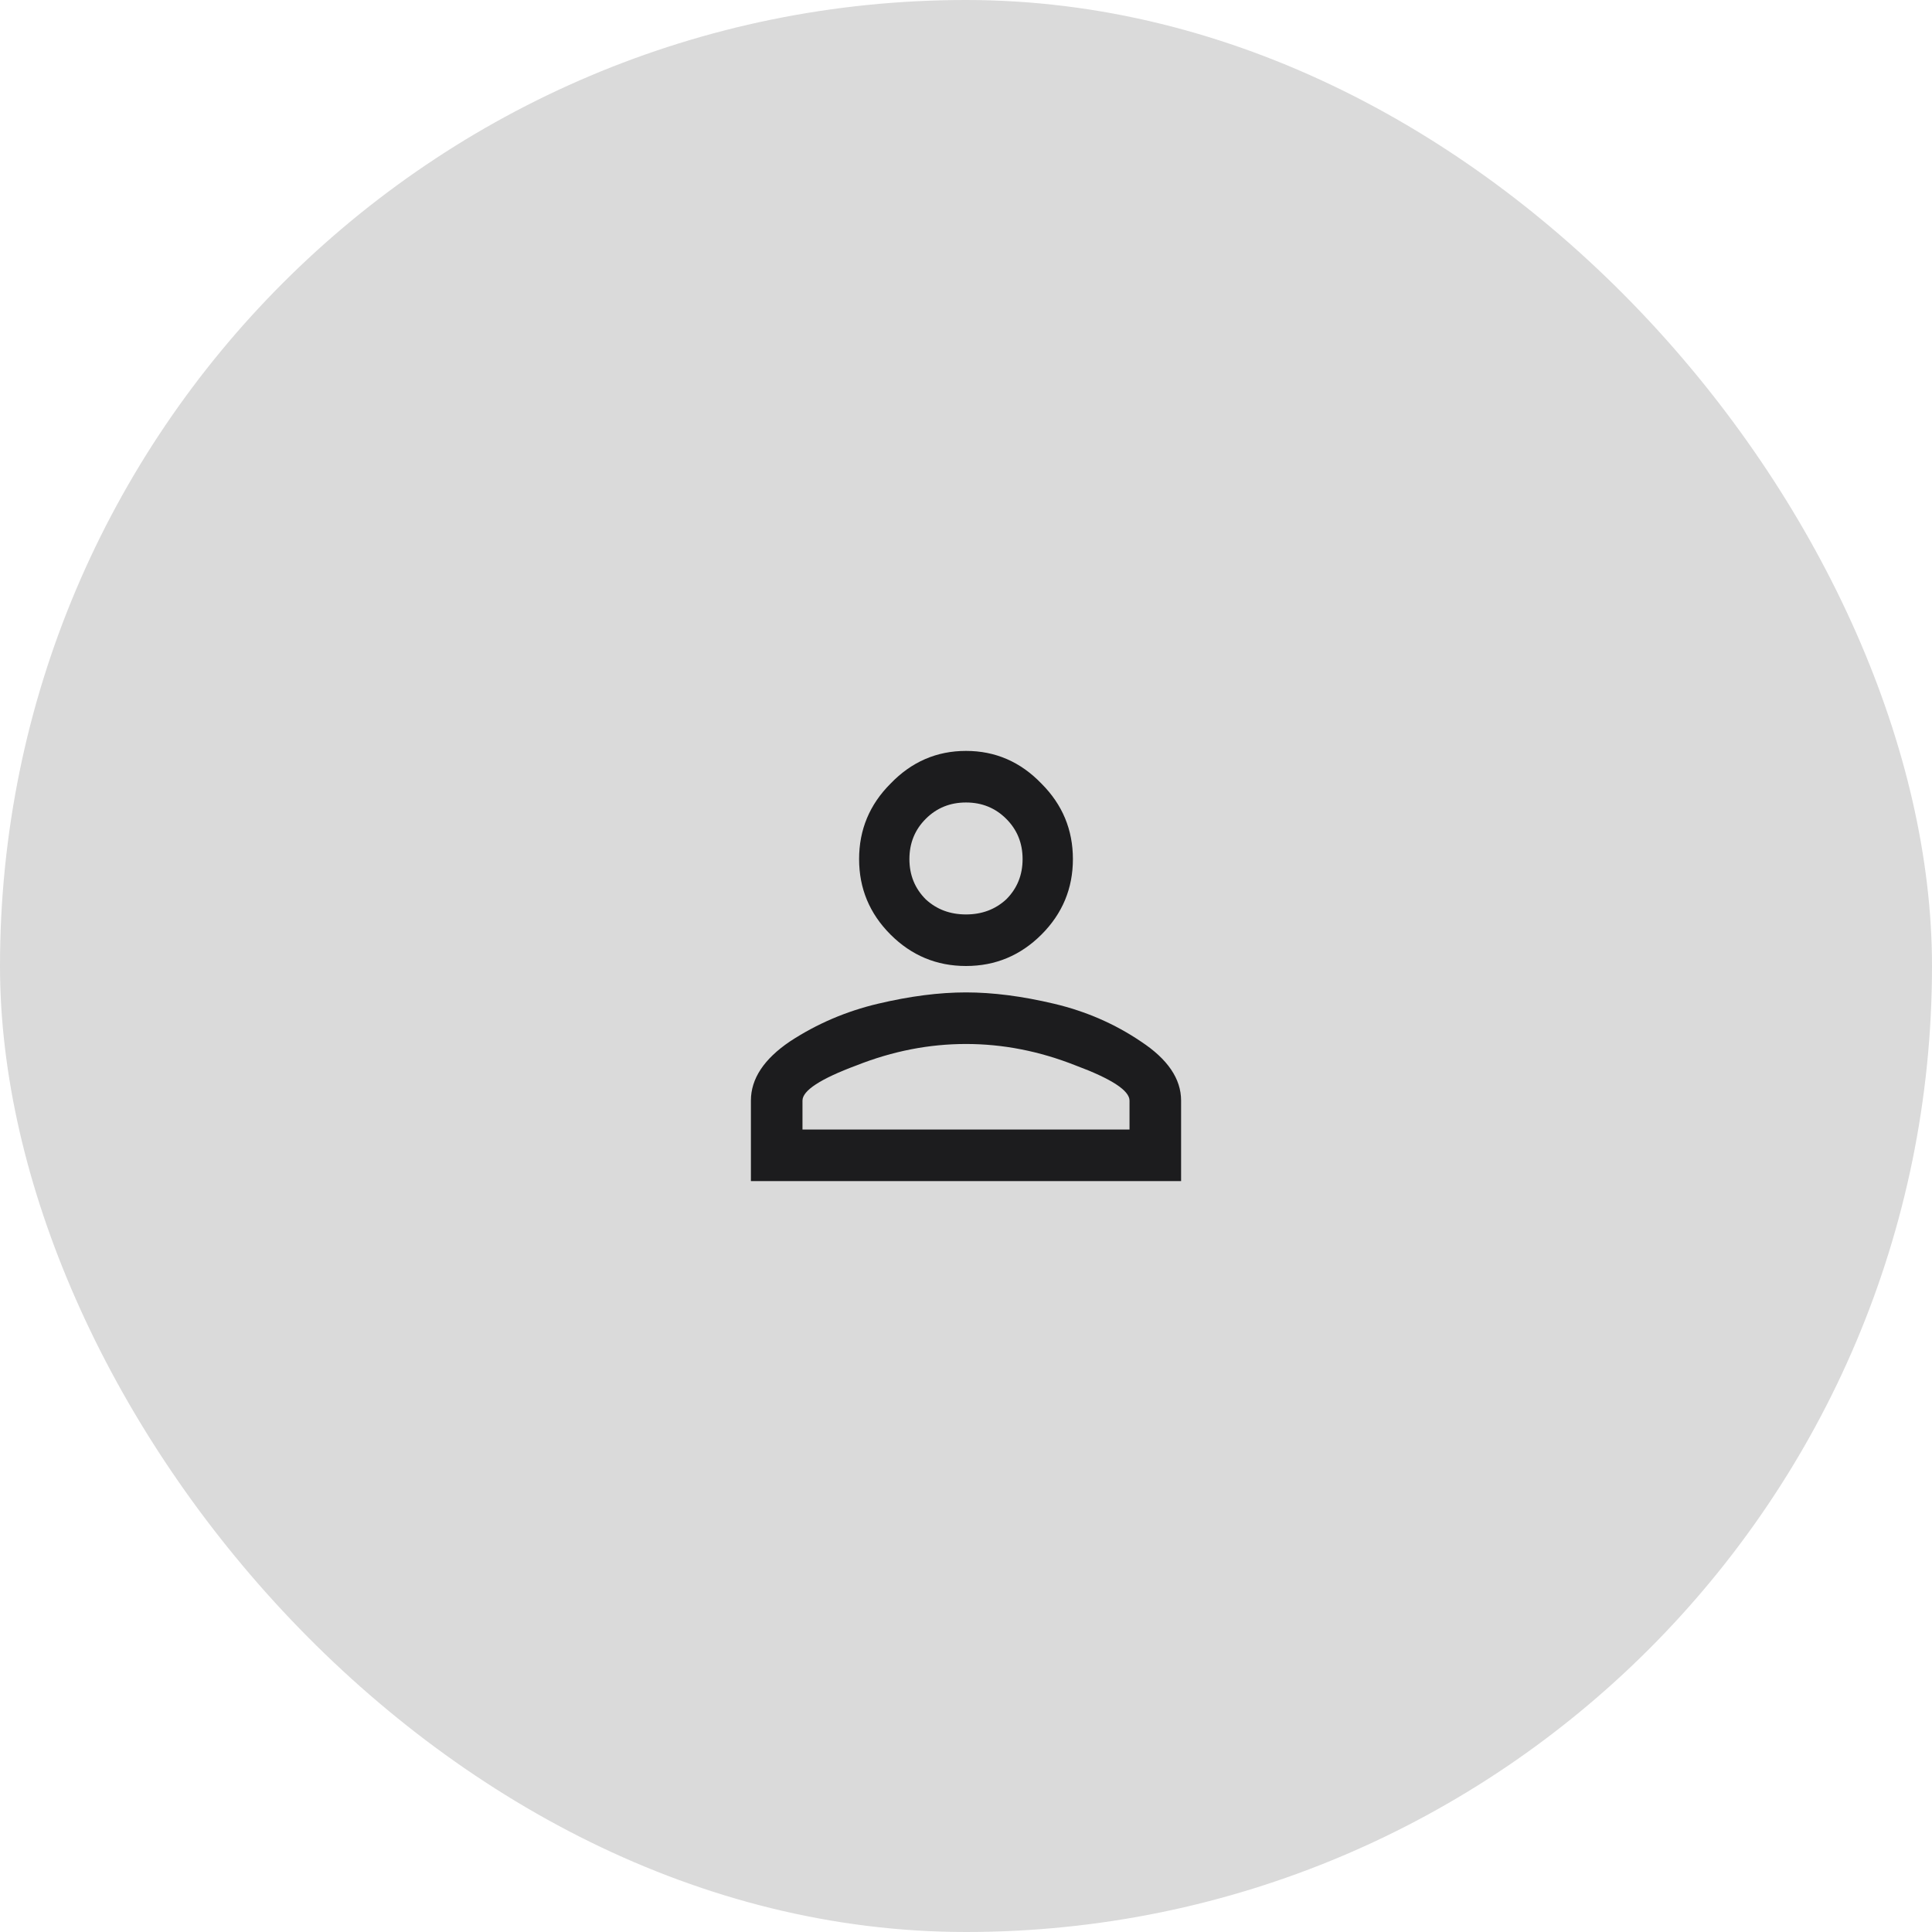 <svg width="96" height="96" viewBox="0 0 96 96" fill="none" xmlns="http://www.w3.org/2000/svg">
<rect width="96" height="96" rx="48" fill="#DADADA"/>
<path d="M43.625 49.875C45.208 49.5 46.667 49.312 48 49.312C49.333 49.312 50.792 49.5 52.375 49.875C53.958 50.25 55.396 50.875 56.688 51.75C58.021 52.625 58.688 53.604 58.688 54.688V58.688H37.312V54.688C37.312 53.604 37.958 52.625 39.25 51.75C40.583 50.875 42.042 50.25 43.625 49.875ZM44.25 38.938C45.292 37.854 46.542 37.312 48 37.312C49.458 37.312 50.708 37.854 51.75 38.938C52.792 39.979 53.312 41.229 53.312 42.688C53.312 44.146 52.792 45.396 51.75 46.438C50.708 47.479 49.458 48 48 48C46.542 48 45.292 47.479 44.25 46.438C43.208 45.396 42.688 44.146 42.688 42.688C42.688 41.229 43.208 39.979 44.25 38.938ZM53.438 52.938C51.646 52.229 49.833 51.875 48 51.875C46.167 51.875 44.354 52.229 42.562 52.938C40.771 53.604 39.875 54.188 39.875 54.688V56.125H56.125V54.688C56.125 54.188 55.229 53.604 53.438 52.938ZM50 40.688C49.458 40.146 48.792 39.875 48 39.875C47.208 39.875 46.542 40.146 46 40.688C45.458 41.229 45.188 41.896 45.188 42.688C45.188 43.479 45.458 44.146 46 44.688C46.542 45.188 47.208 45.438 48 45.438C48.792 45.438 49.458 45.188 50 44.688C50.542 44.146 50.812 43.479 50.812 42.688C50.812 41.896 50.542 41.229 50 40.688Z" fill="#1C1C1E"/>
</svg>
